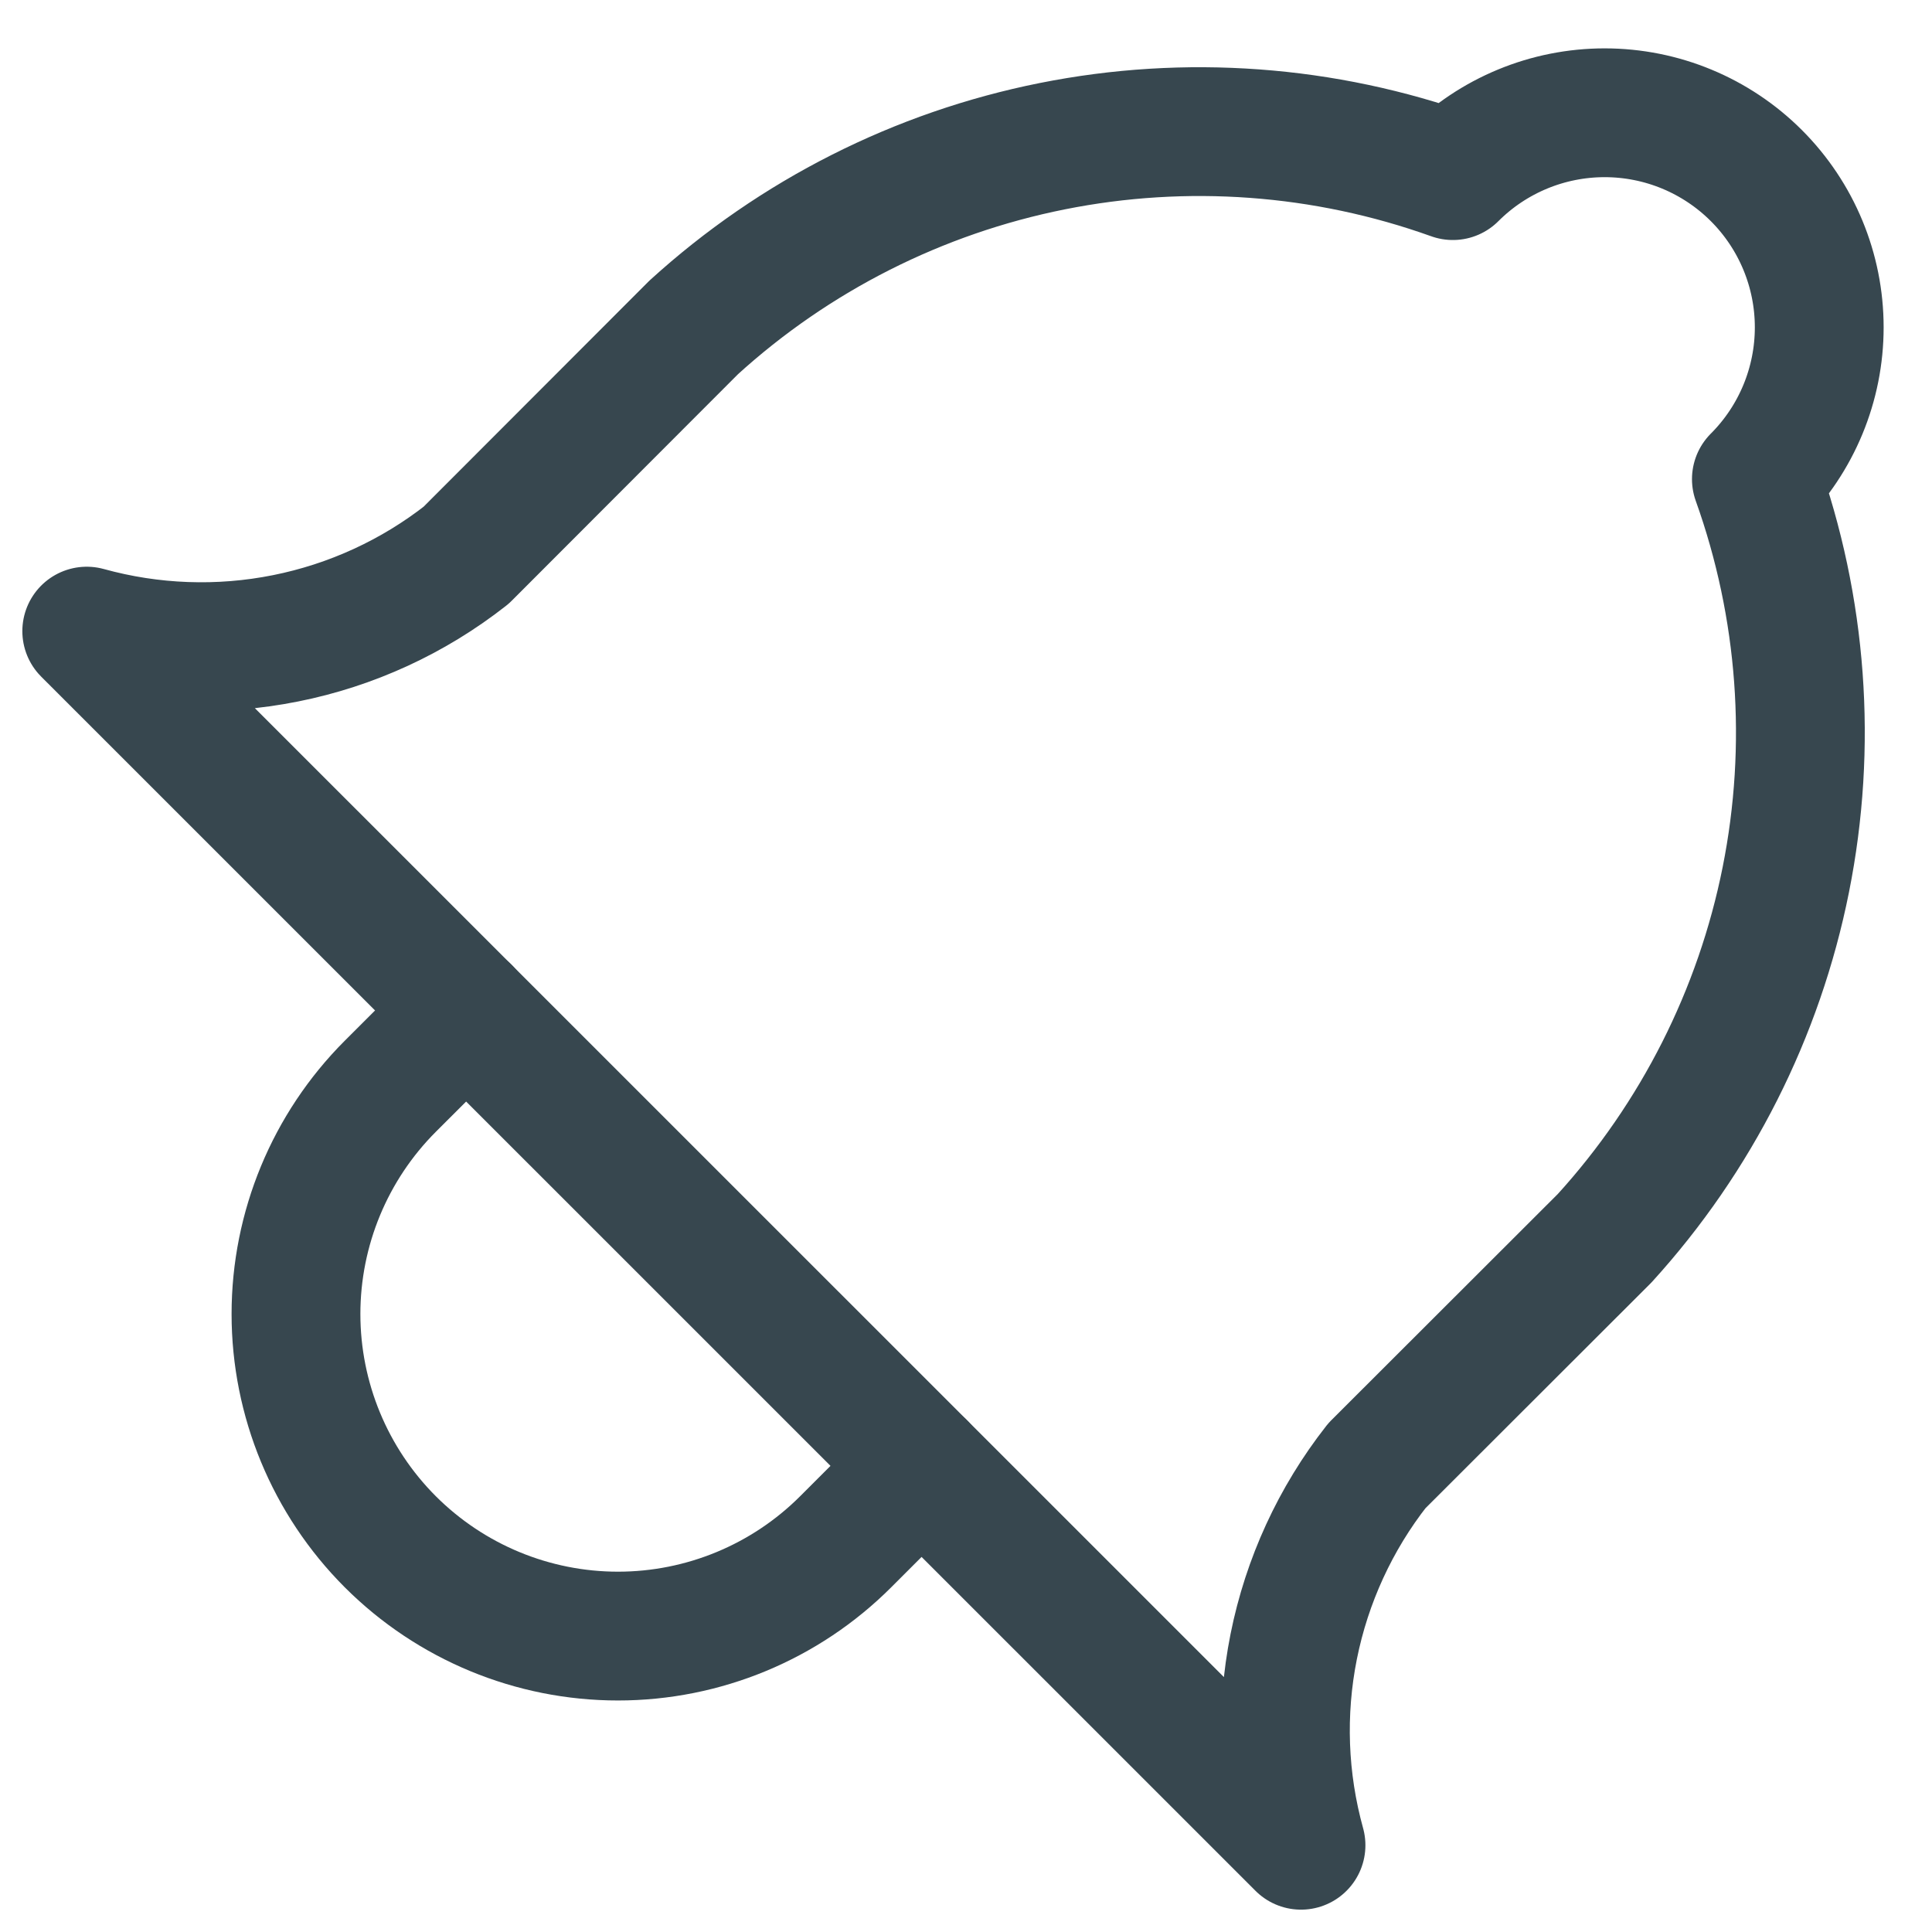 <svg width="30" height="30" viewBox="0 0 30 30" fill="none" xmlns="http://www.w3.org/2000/svg">
<path d="M27.273 2.727C27.898 3.352 28.249 4.199 28.249 5.083C28.249 5.967 27.898 6.815 27.273 7.44C27.987 9.434 28.145 11.584 27.73 13.66C27.315 15.737 26.342 17.661 24.917 19.227L21.38 22.76C20.736 23.581 20.294 24.543 20.089 25.566C19.884 26.59 19.923 27.647 20.202 28.653L1.347 9.8C2.352 10.078 3.409 10.117 4.433 9.912C5.456 9.708 6.417 9.266 7.238 8.622L10.773 5.083C12.339 3.658 14.263 2.685 16.34 2.27C18.416 1.855 20.567 2.013 22.56 2.727C23.185 2.102 24.033 1.751 24.917 1.751C25.801 1.751 26.648 2.102 27.273 2.727Z" stroke="#37474F" stroke-width="2" stroke-linecap="round" stroke-linejoin="round"/>
<path d="M7.239 15.69L6.06 16.868C5.123 17.806 4.596 19.078 4.596 20.404C4.596 21.73 5.123 23.002 6.06 23.94C6.998 24.878 8.27 25.405 9.596 25.405C10.922 25.405 12.194 24.878 13.132 23.94L14.31 22.762" stroke="#37474F" stroke-width="2" stroke-linecap="round" stroke-linejoin="round"/>
</svg>
